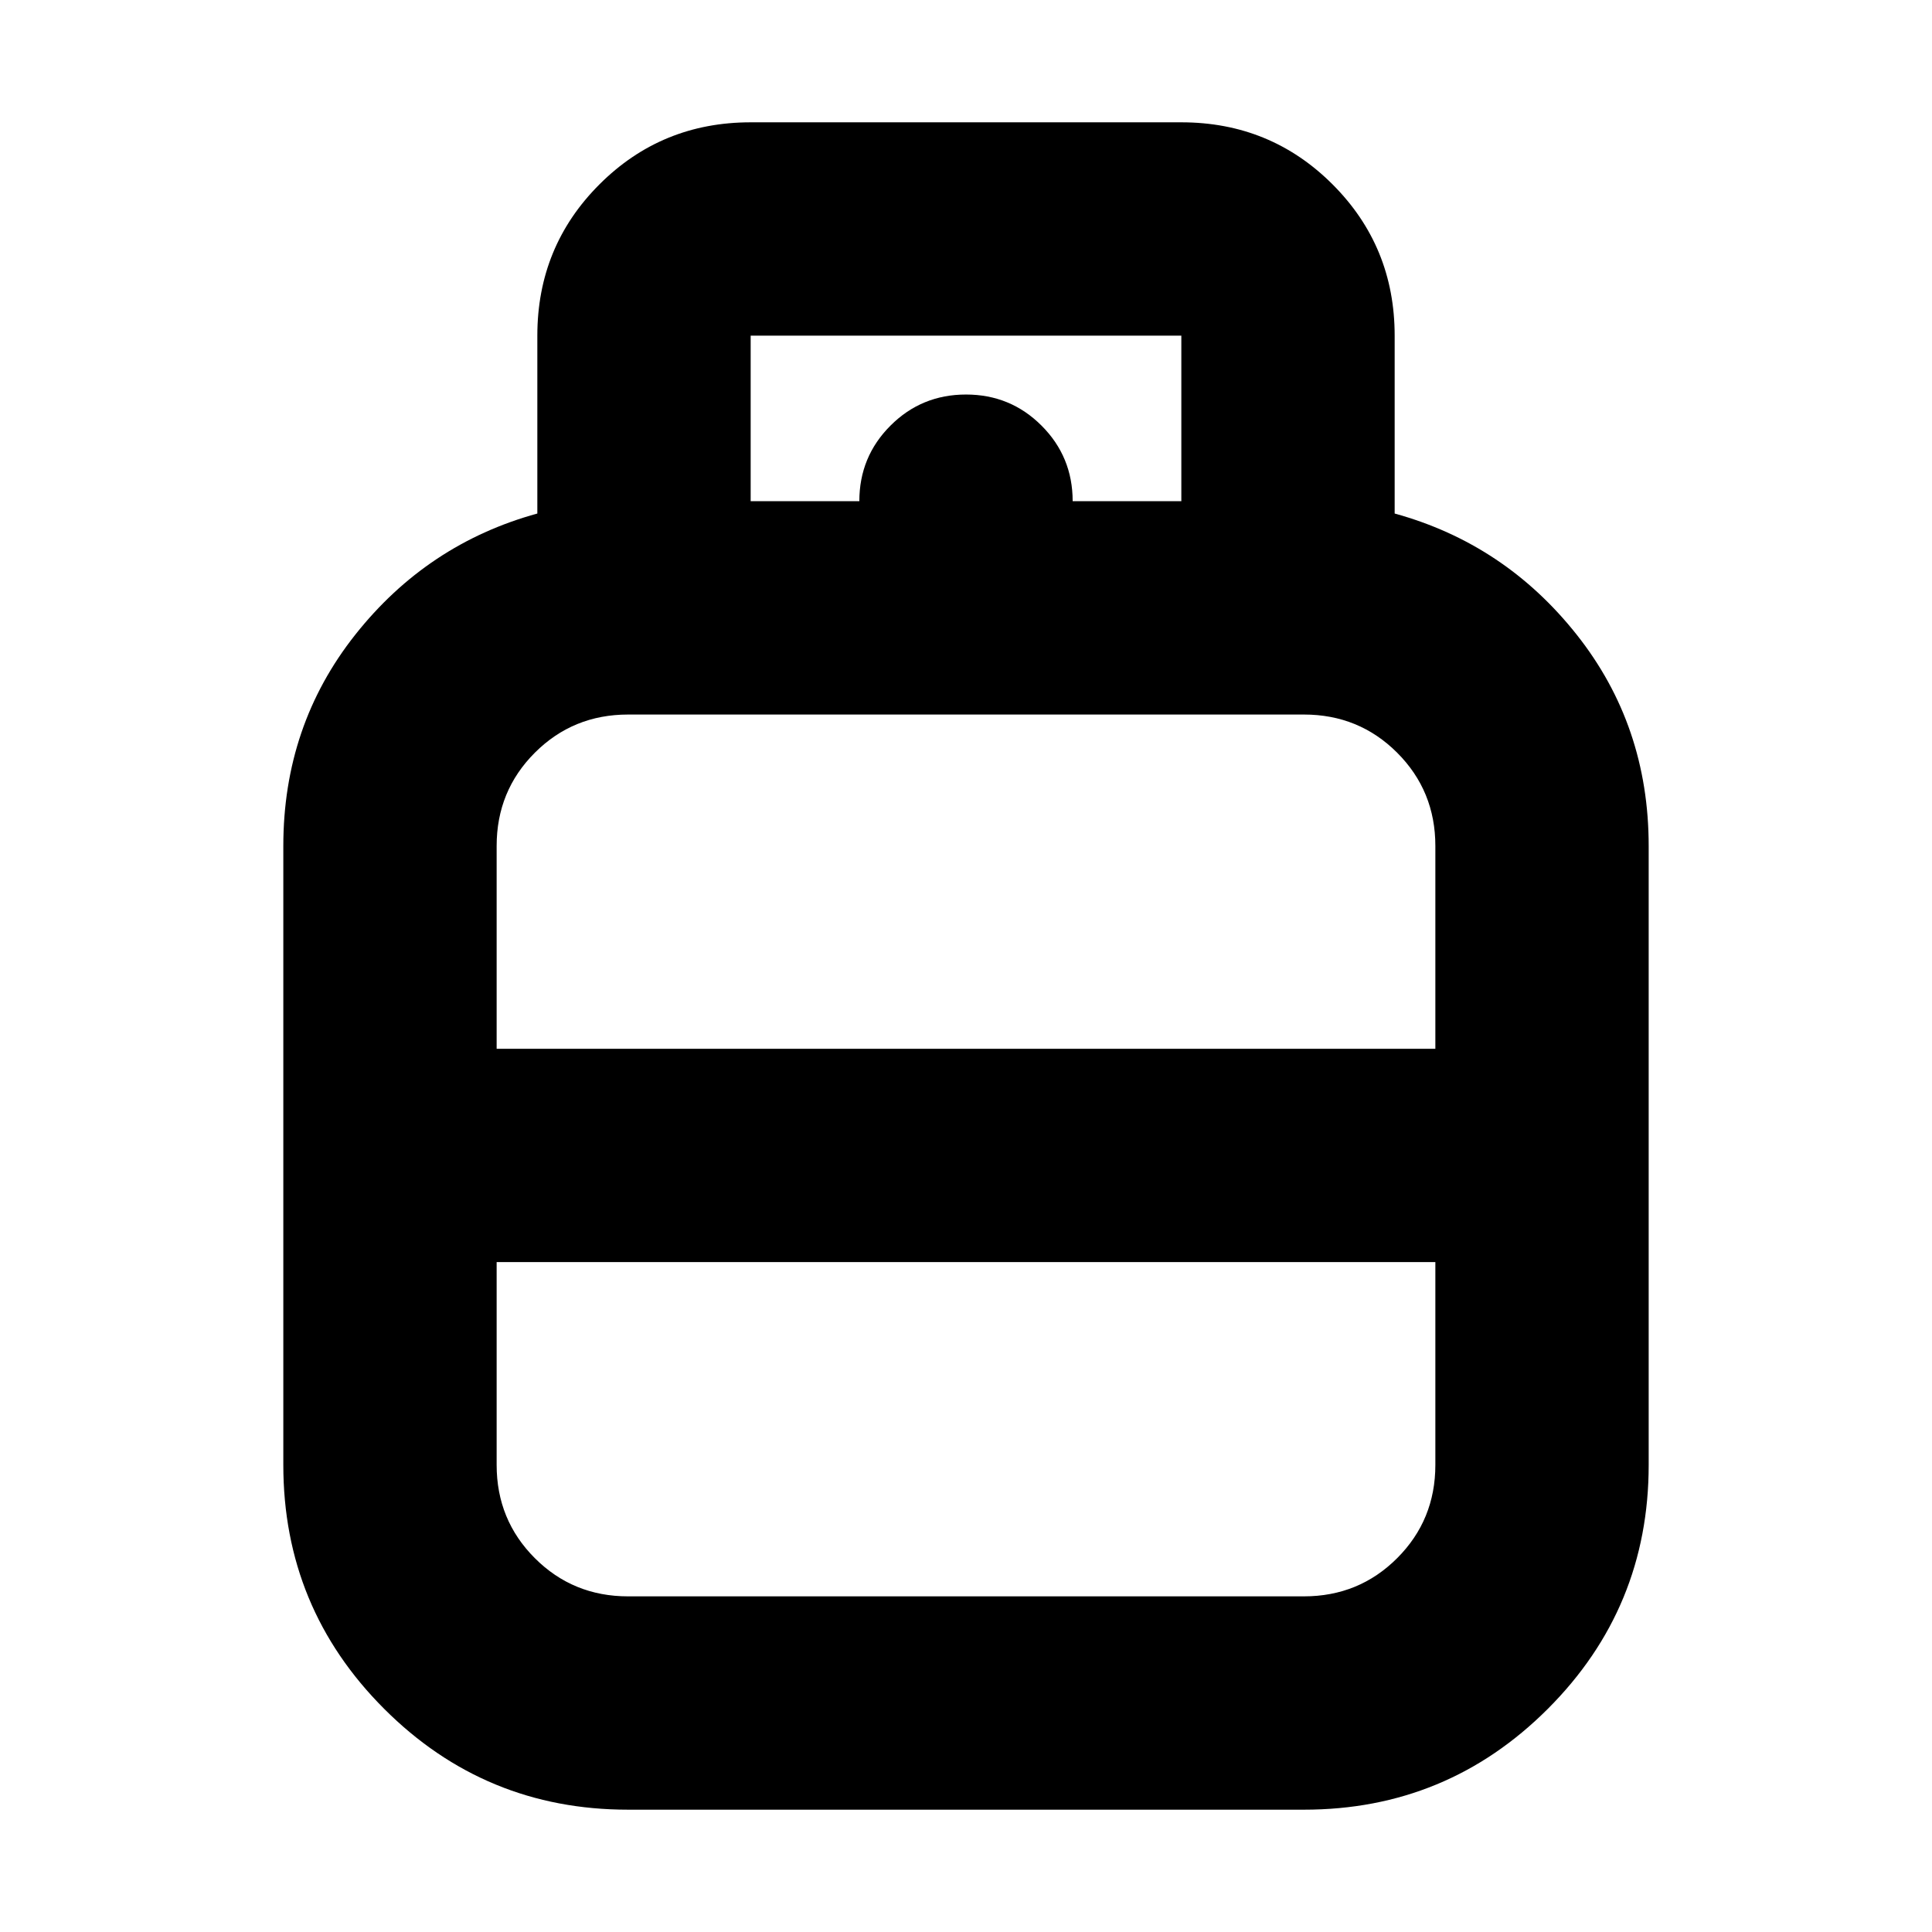 <svg xmlns="http://www.w3.org/2000/svg" height="24" viewBox="0 -960 960 960" width="24"><path d="M312.09-60.78q-71.09 0-121.2-50.11t-50.11-121.2v-307.56q0-59.83 35.76-104.98 35.76-45.15 90.46-60.2v-88.39q0-44.3 30.85-75.15 30.85-30.85 75.15-30.85h214q44.3 0 75.15 30.85Q693-837.52 693-793.22v88.39q54.7 15.05 90.46 60.2 35.76 45.15 35.76 104.98v307.56q0 71.09-50.11 121.2t-121.2 50.11H312.09Zm-65.31-378.09h466.44v-100.78q0-27.35-18.98-46.33-18.98-18.97-46.33-18.97H312.09q-27.35 0-46.33 18.97-18.98 18.98-18.98 46.33v100.78Zm65.31 272.09h335.82q27.35 0 46.33-18.98 18.98-18.98 18.98-46.33v-100.78H246.78v100.78q0 27.35 18.98 46.33 18.98 18.98 46.33 18.98ZM480-438.87Zm0 106Zm0-53Zm53-325.09h54v-82.26H373v82.26h54q0-22.08 15.46-37.54 15.45-15.46 37.54-15.46t37.54 15.46Q533-733.04 533-710.96Z"/></svg>